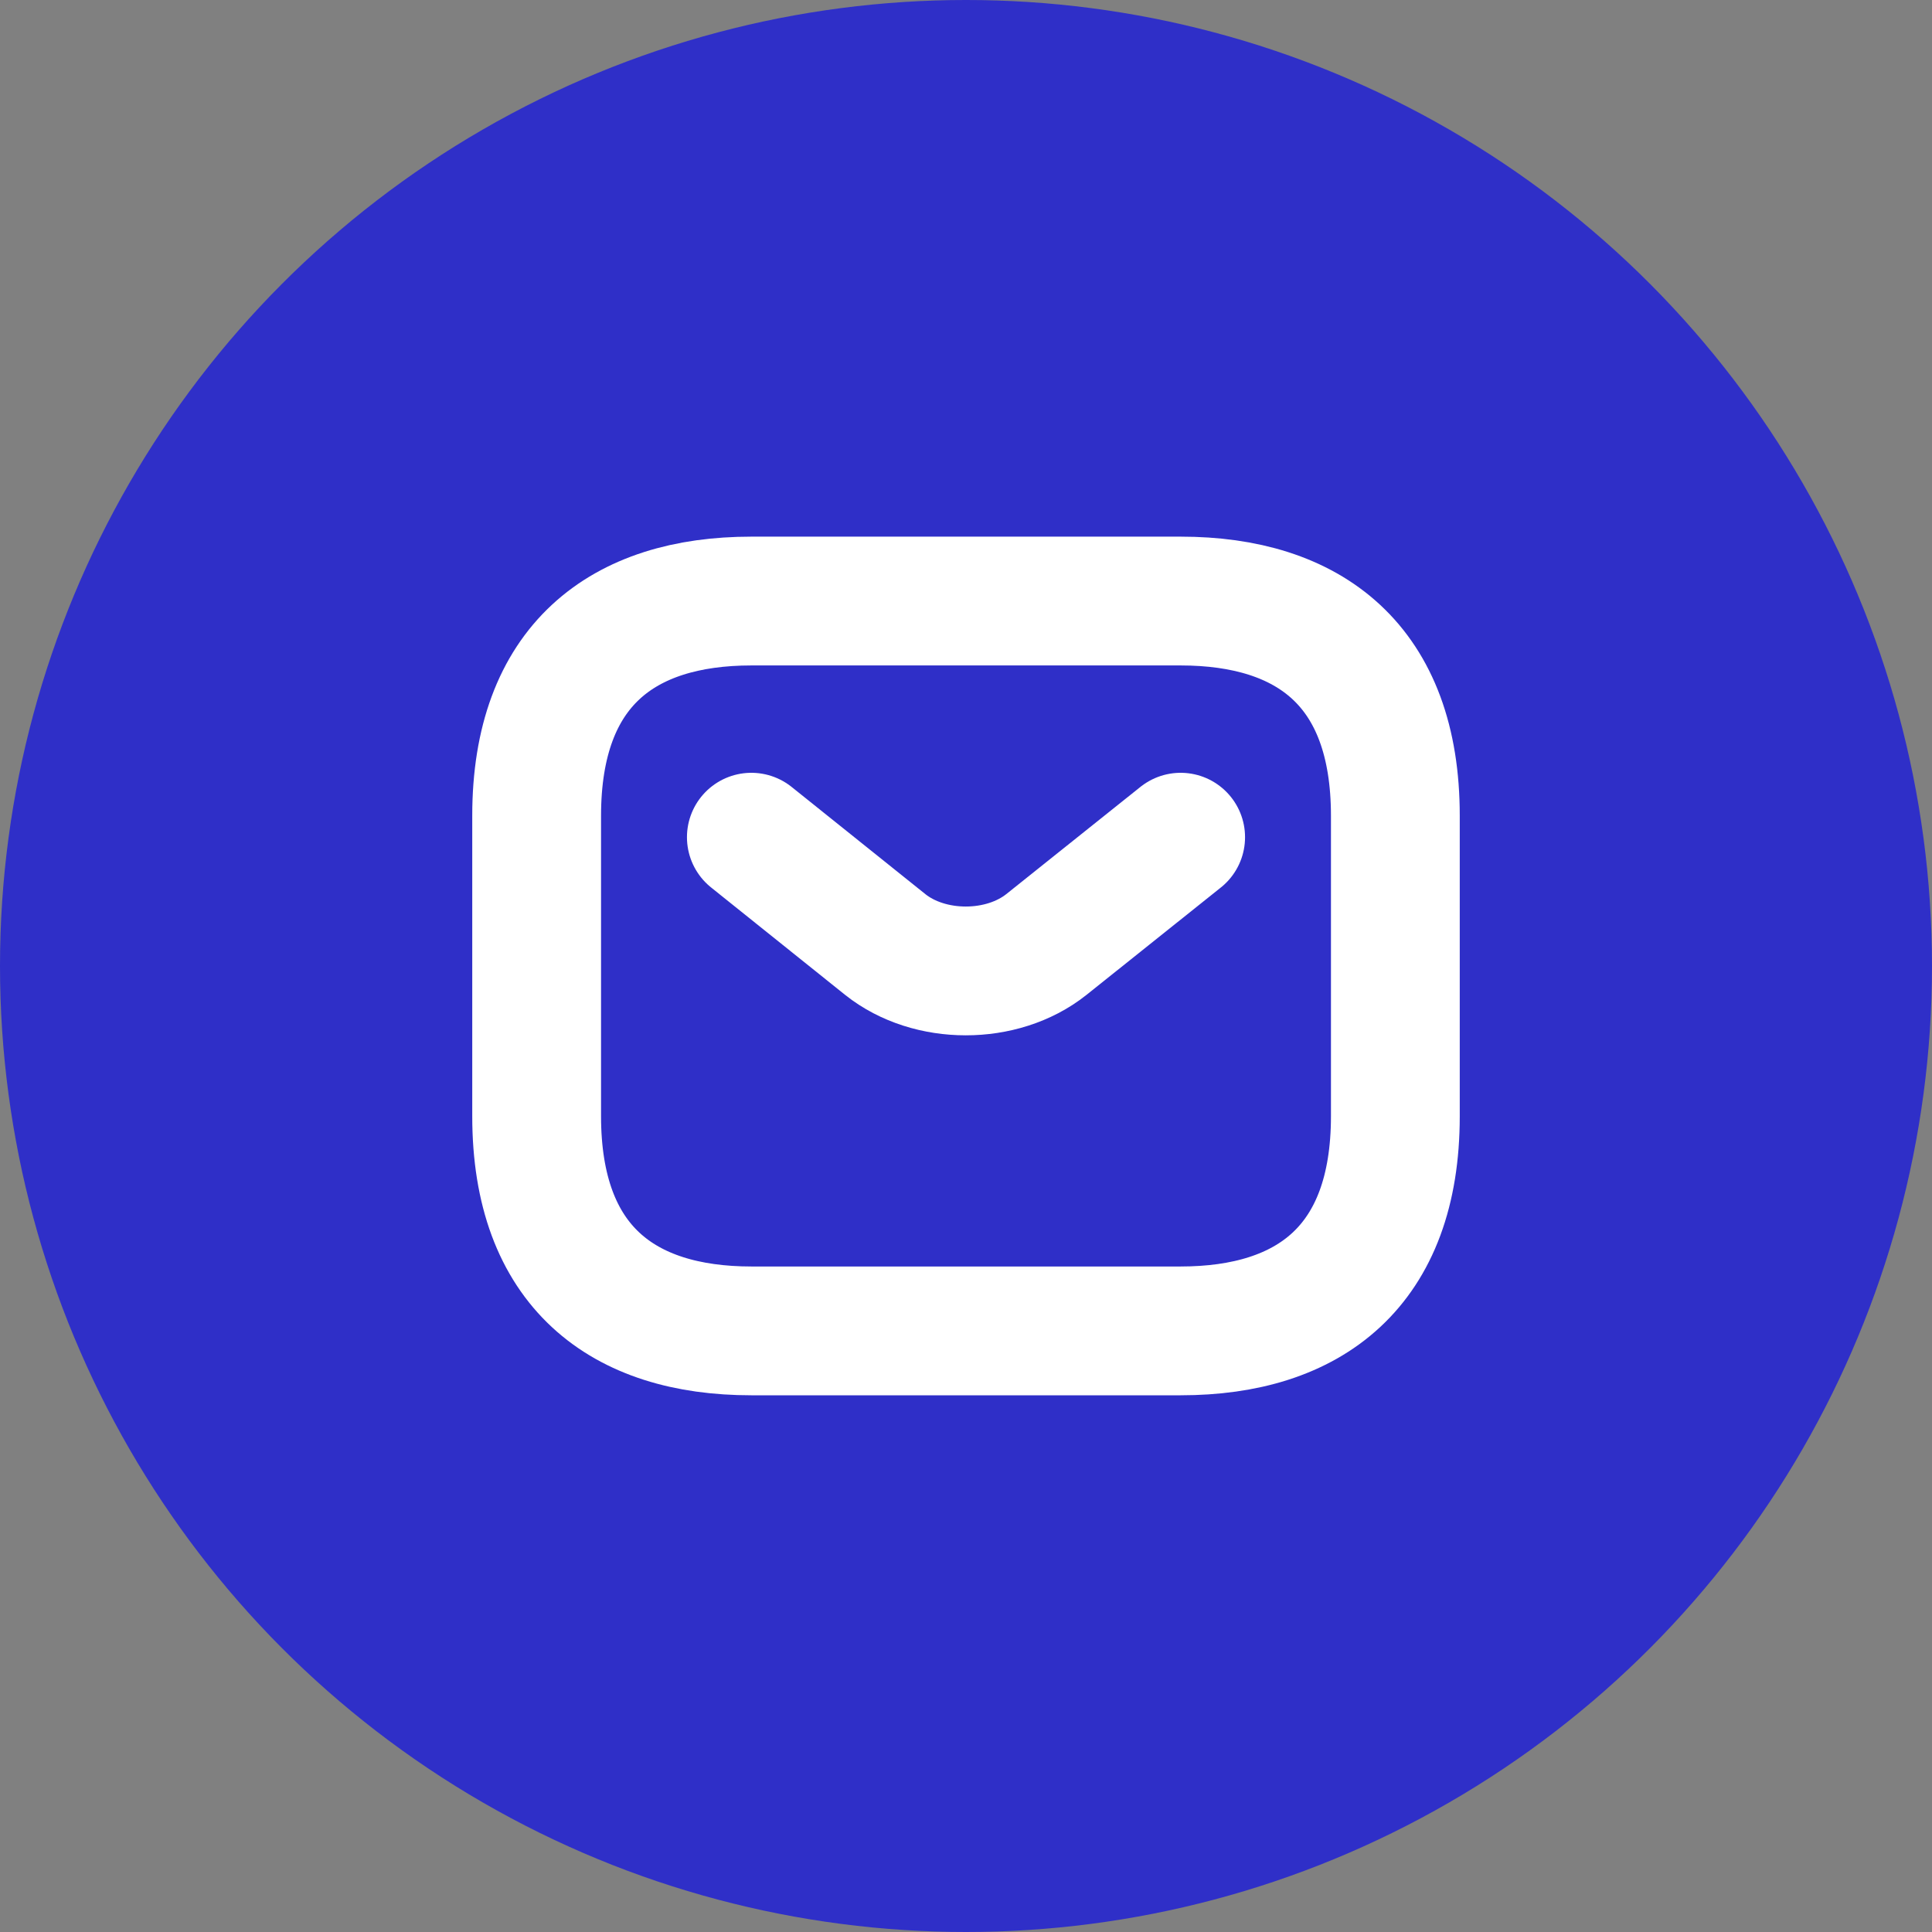 <svg width="30" height="30" viewBox="0 0 30 30" fill="none" xmlns="http://www.w3.org/2000/svg">
<rect x="0" y="0" width="30" height="30" fill="#808080" stroke="none"/>
<circle cx="15" cy="15" r="15" fill="#2F2FC8"/>
<path d="M18.333 20.666H11.667C9.667 20.666 8.333 19.666 8.333 17.333V12.666C8.333 10.333 9.667 9.333 11.667 9.333H18.333C20.333 9.333 21.667 10.333 21.667 12.666V17.333C21.667 19.666 20.333 20.666 18.333 20.666Z" stroke="white" stroke-width="2" stroke-miterlimit="10" stroke-linecap="round" stroke-linejoin="round"/>
<path d="M18.333 13L16.247 14.667C15.56 15.213 14.433 15.213 13.747 14.667L11.667 13" stroke="white" stroke-width="2" stroke-miterlimit="10" stroke-linecap="round" stroke-linejoin="round"/>
</svg>
